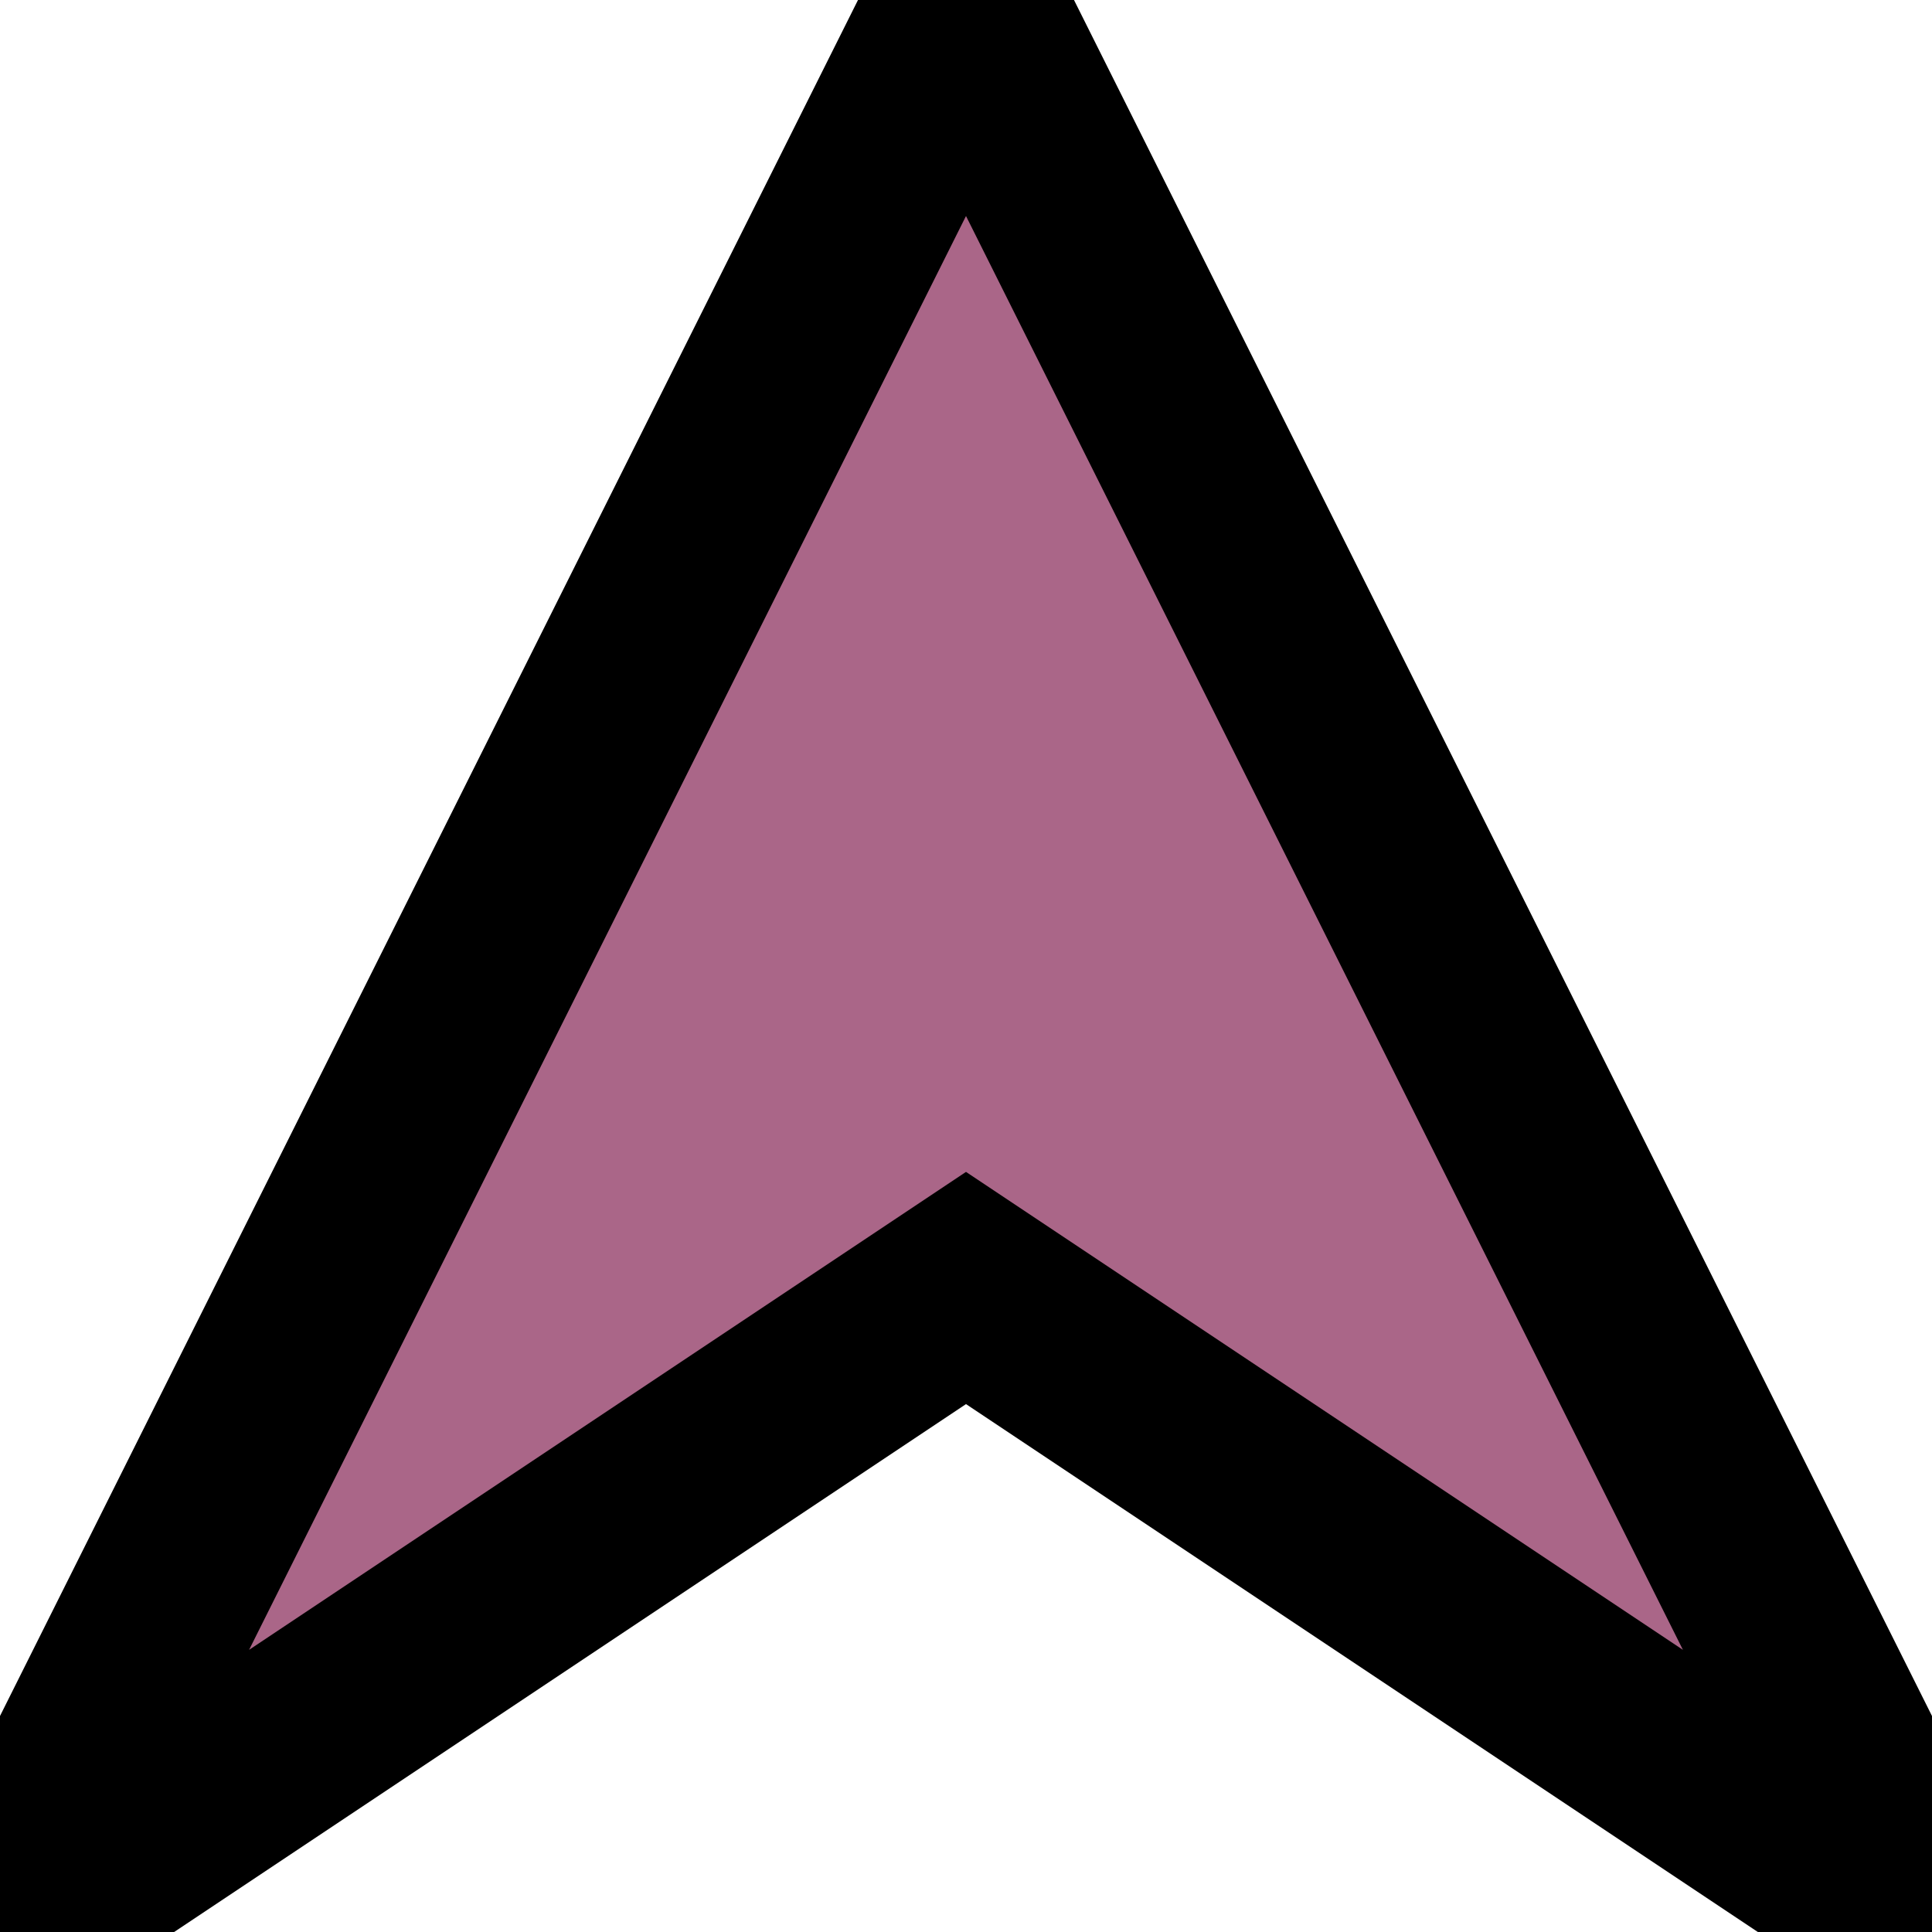 <svg xmlns="http://www.w3.org/2000/svg" width="30" height="30" style="">
    <title>Triangle</title>
    <g>
        <path fill="#aa6688" stroke="#000" d="M0.0,30.0 L15.0,0.0 L30.0,30.0 L15,20z" stroke-width="3"
            style="fill-opacity:1;stroke-opacity:1" />
    </g>
</svg>